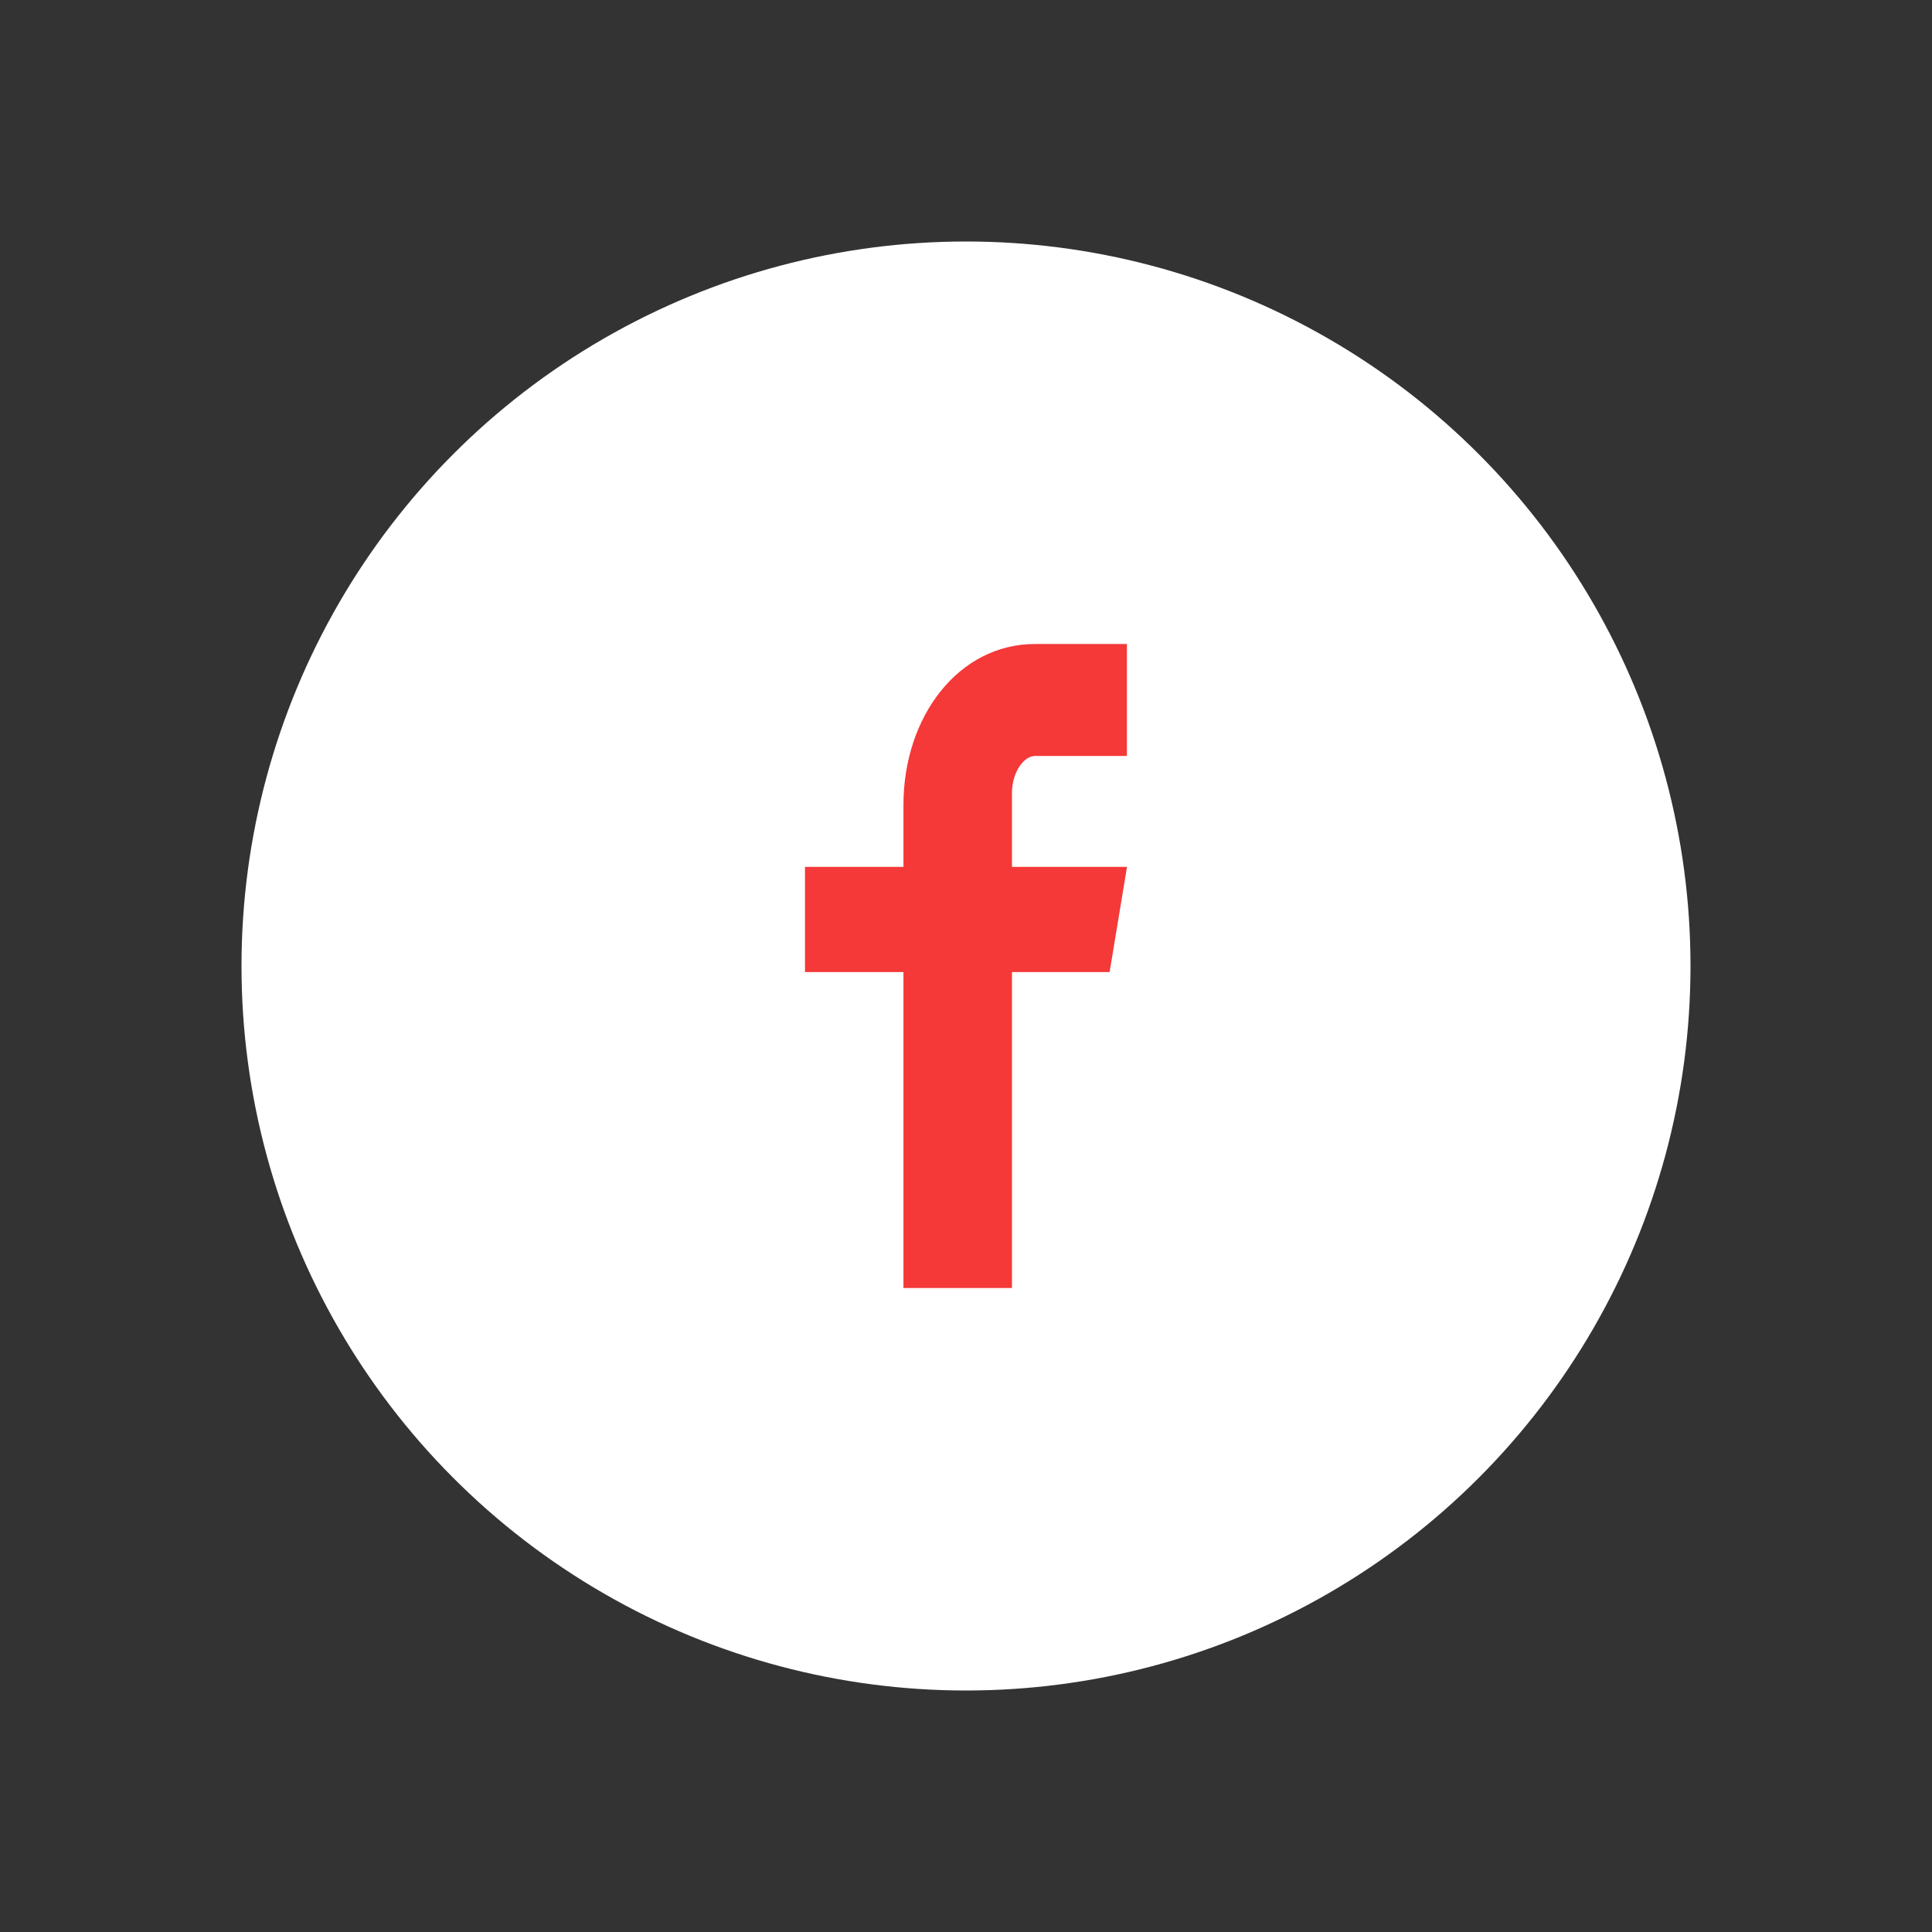 <svg width="48" height="48" viewBox="0 0 48 48" fill="none" xmlns="http://www.w3.org/2000/svg">
<rect x="0" y="0" width="48" height="48" fill="#333333" stroke="none"/>
<circle cx="24" cy="24" r="18" fill="white"/>
<path d="M25.714 18.782H27.998V16H25.714C23.823 16 22.446 17.793 22.446 19.999V21.537H20V24.151H22.446V32H25.142V24.151H27.568L28 21.537H25.142V19.703C25.142 19.177 25.443 18.782 25.714 18.782Z" fill="#F53838"/>
</svg>
